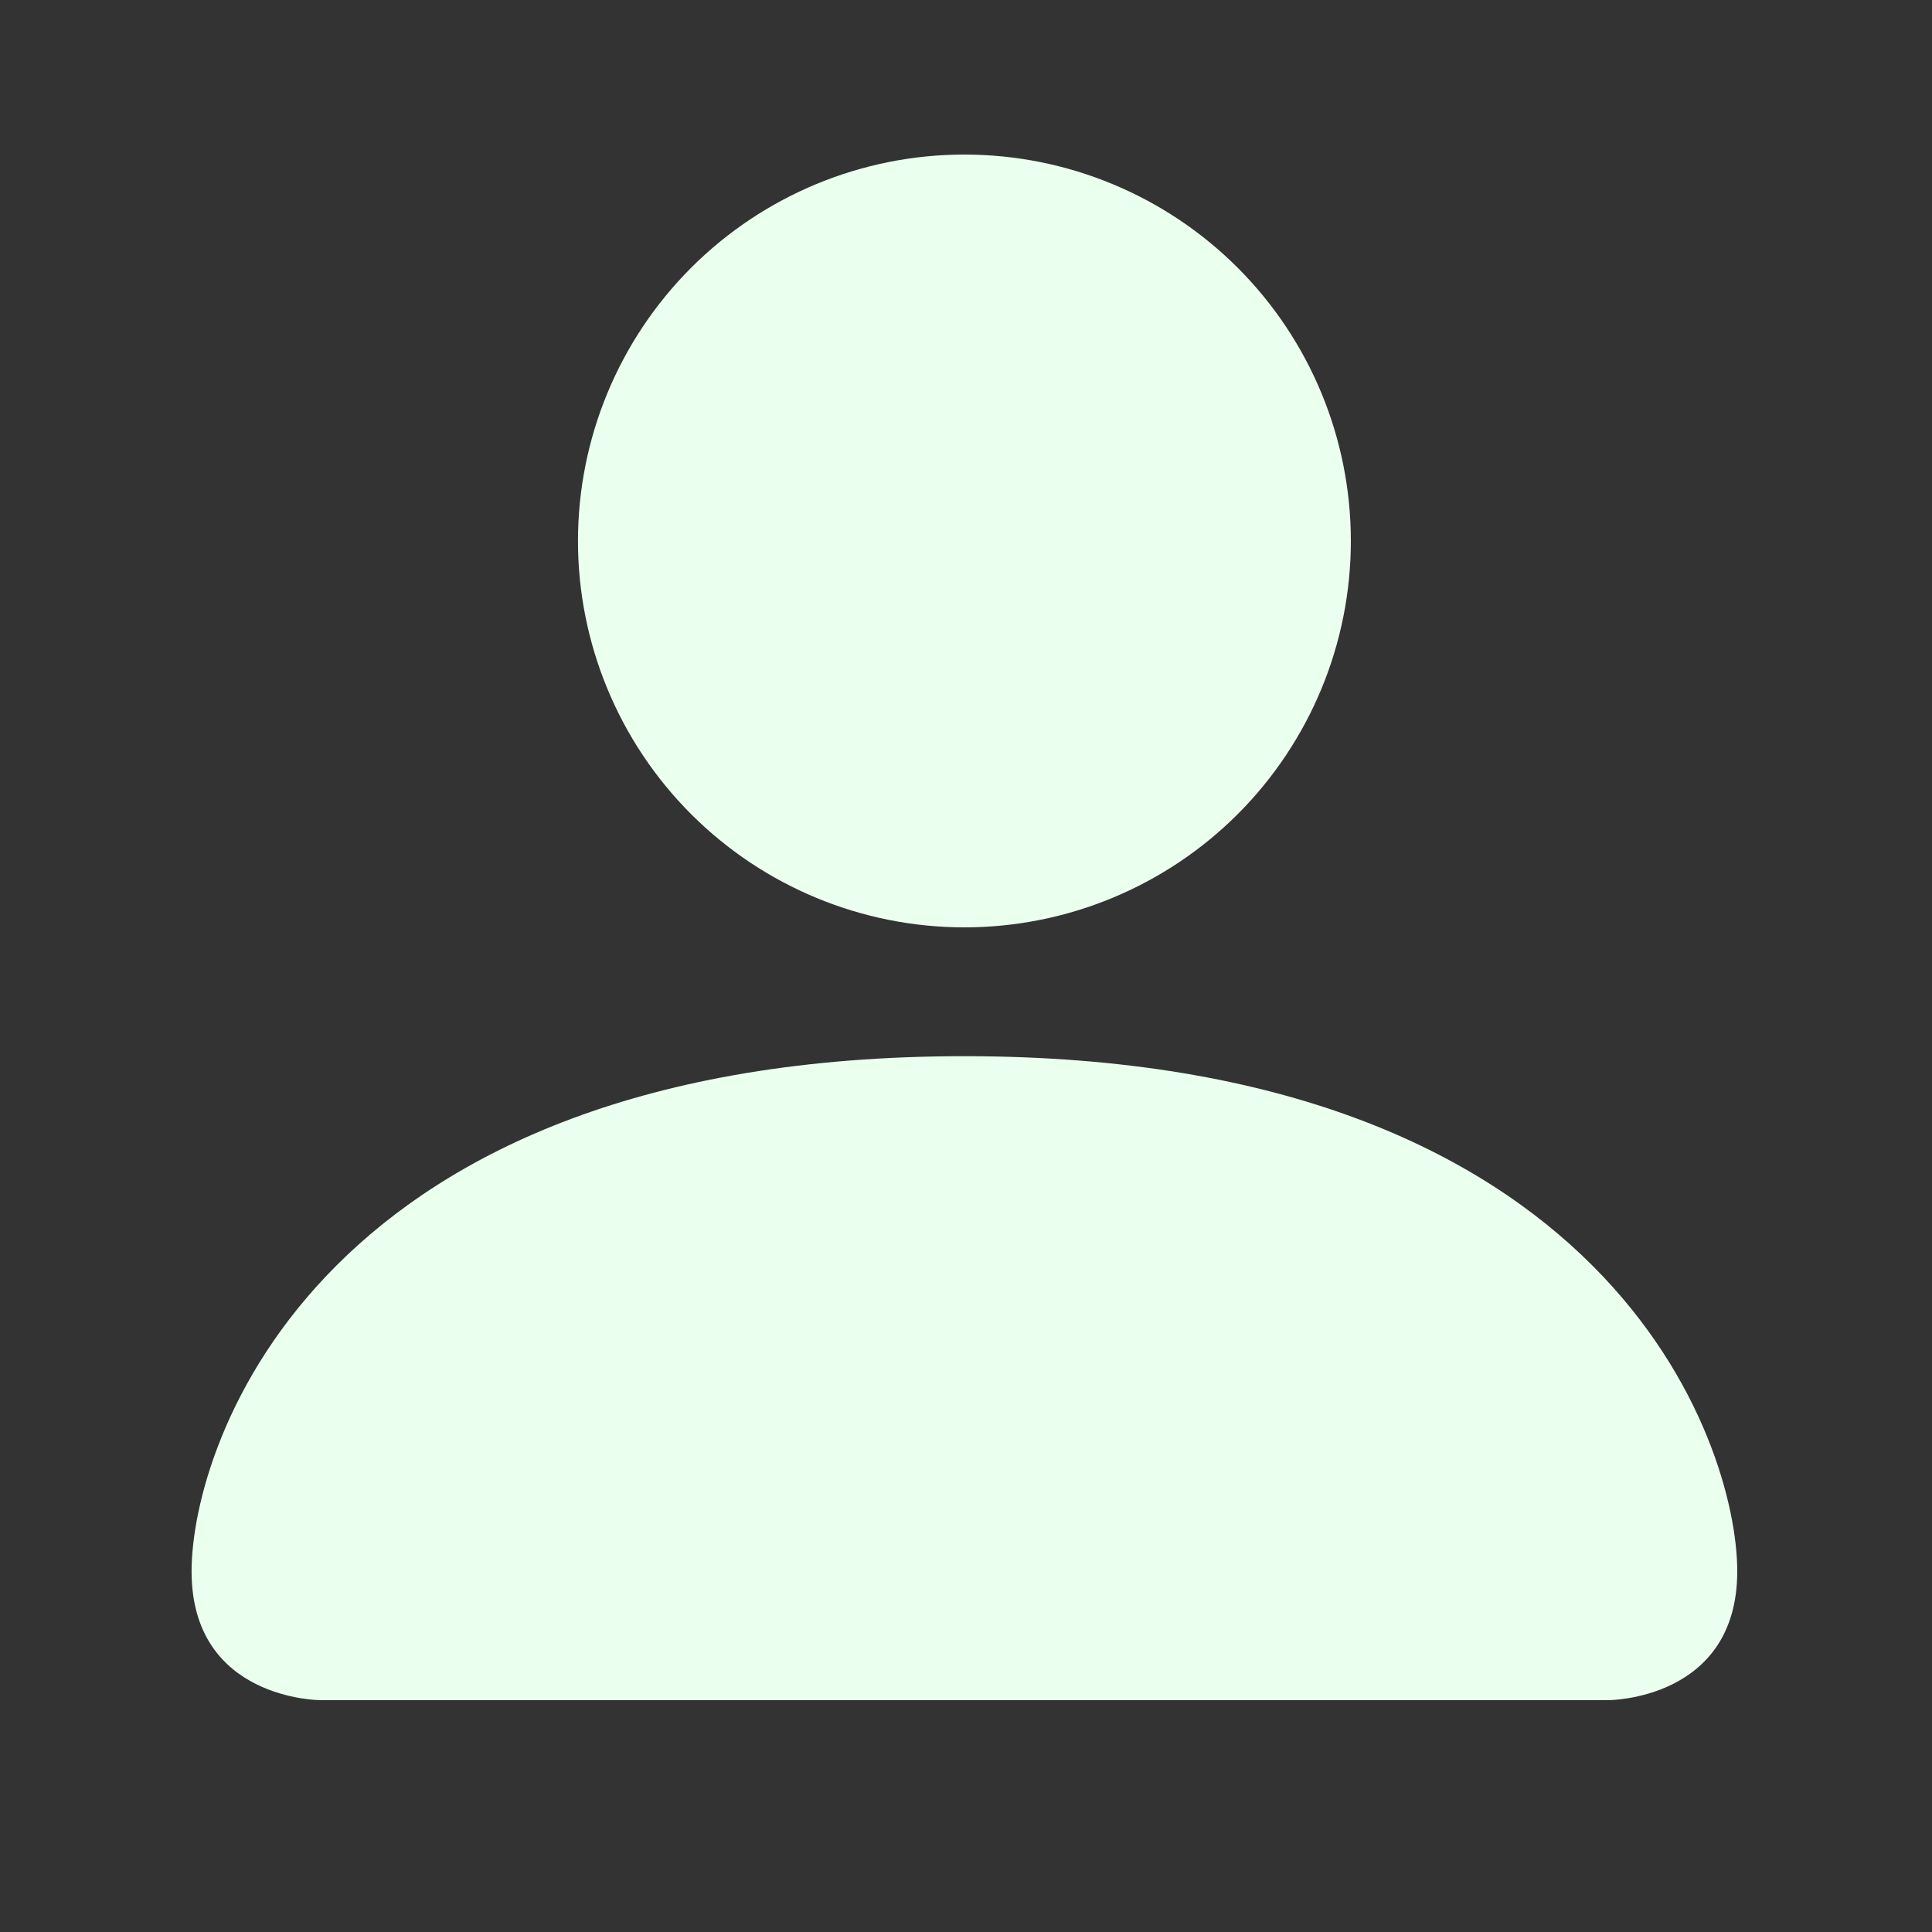 <svg width="25" height="25" viewBox="0 0 25 25" fill="none" xmlns="http://www.w3.org/2000/svg">
<rect x="0" y="0" width="25" height="25" fill="#333333" stroke="none"/>
<path d="M4.146 22C4.146 22 2.479 22 2.479 20.333C2.479 18.667 4.146 13.667 12.479 13.667C20.813 13.667 22.48 18.667 22.48 20.333C22.48 22 20.813 22 20.813 22H4.146ZM12.479 12C13.806 12 15.077 11.473 16.015 10.536C16.953 9.598 17.48 8.326 17.48 7C17.48 5.674 16.953 4.402 16.015 3.464C15.077 2.527 13.806 2 12.479 2C11.153 2 9.882 2.527 8.944 3.464C8.006 4.402 7.479 5.674 7.479 7C7.479 8.326 8.006 9.598 8.944 10.536C9.882 11.473 11.153 12 12.479 12Z" fill="#EBFFEE"/>
</svg>
